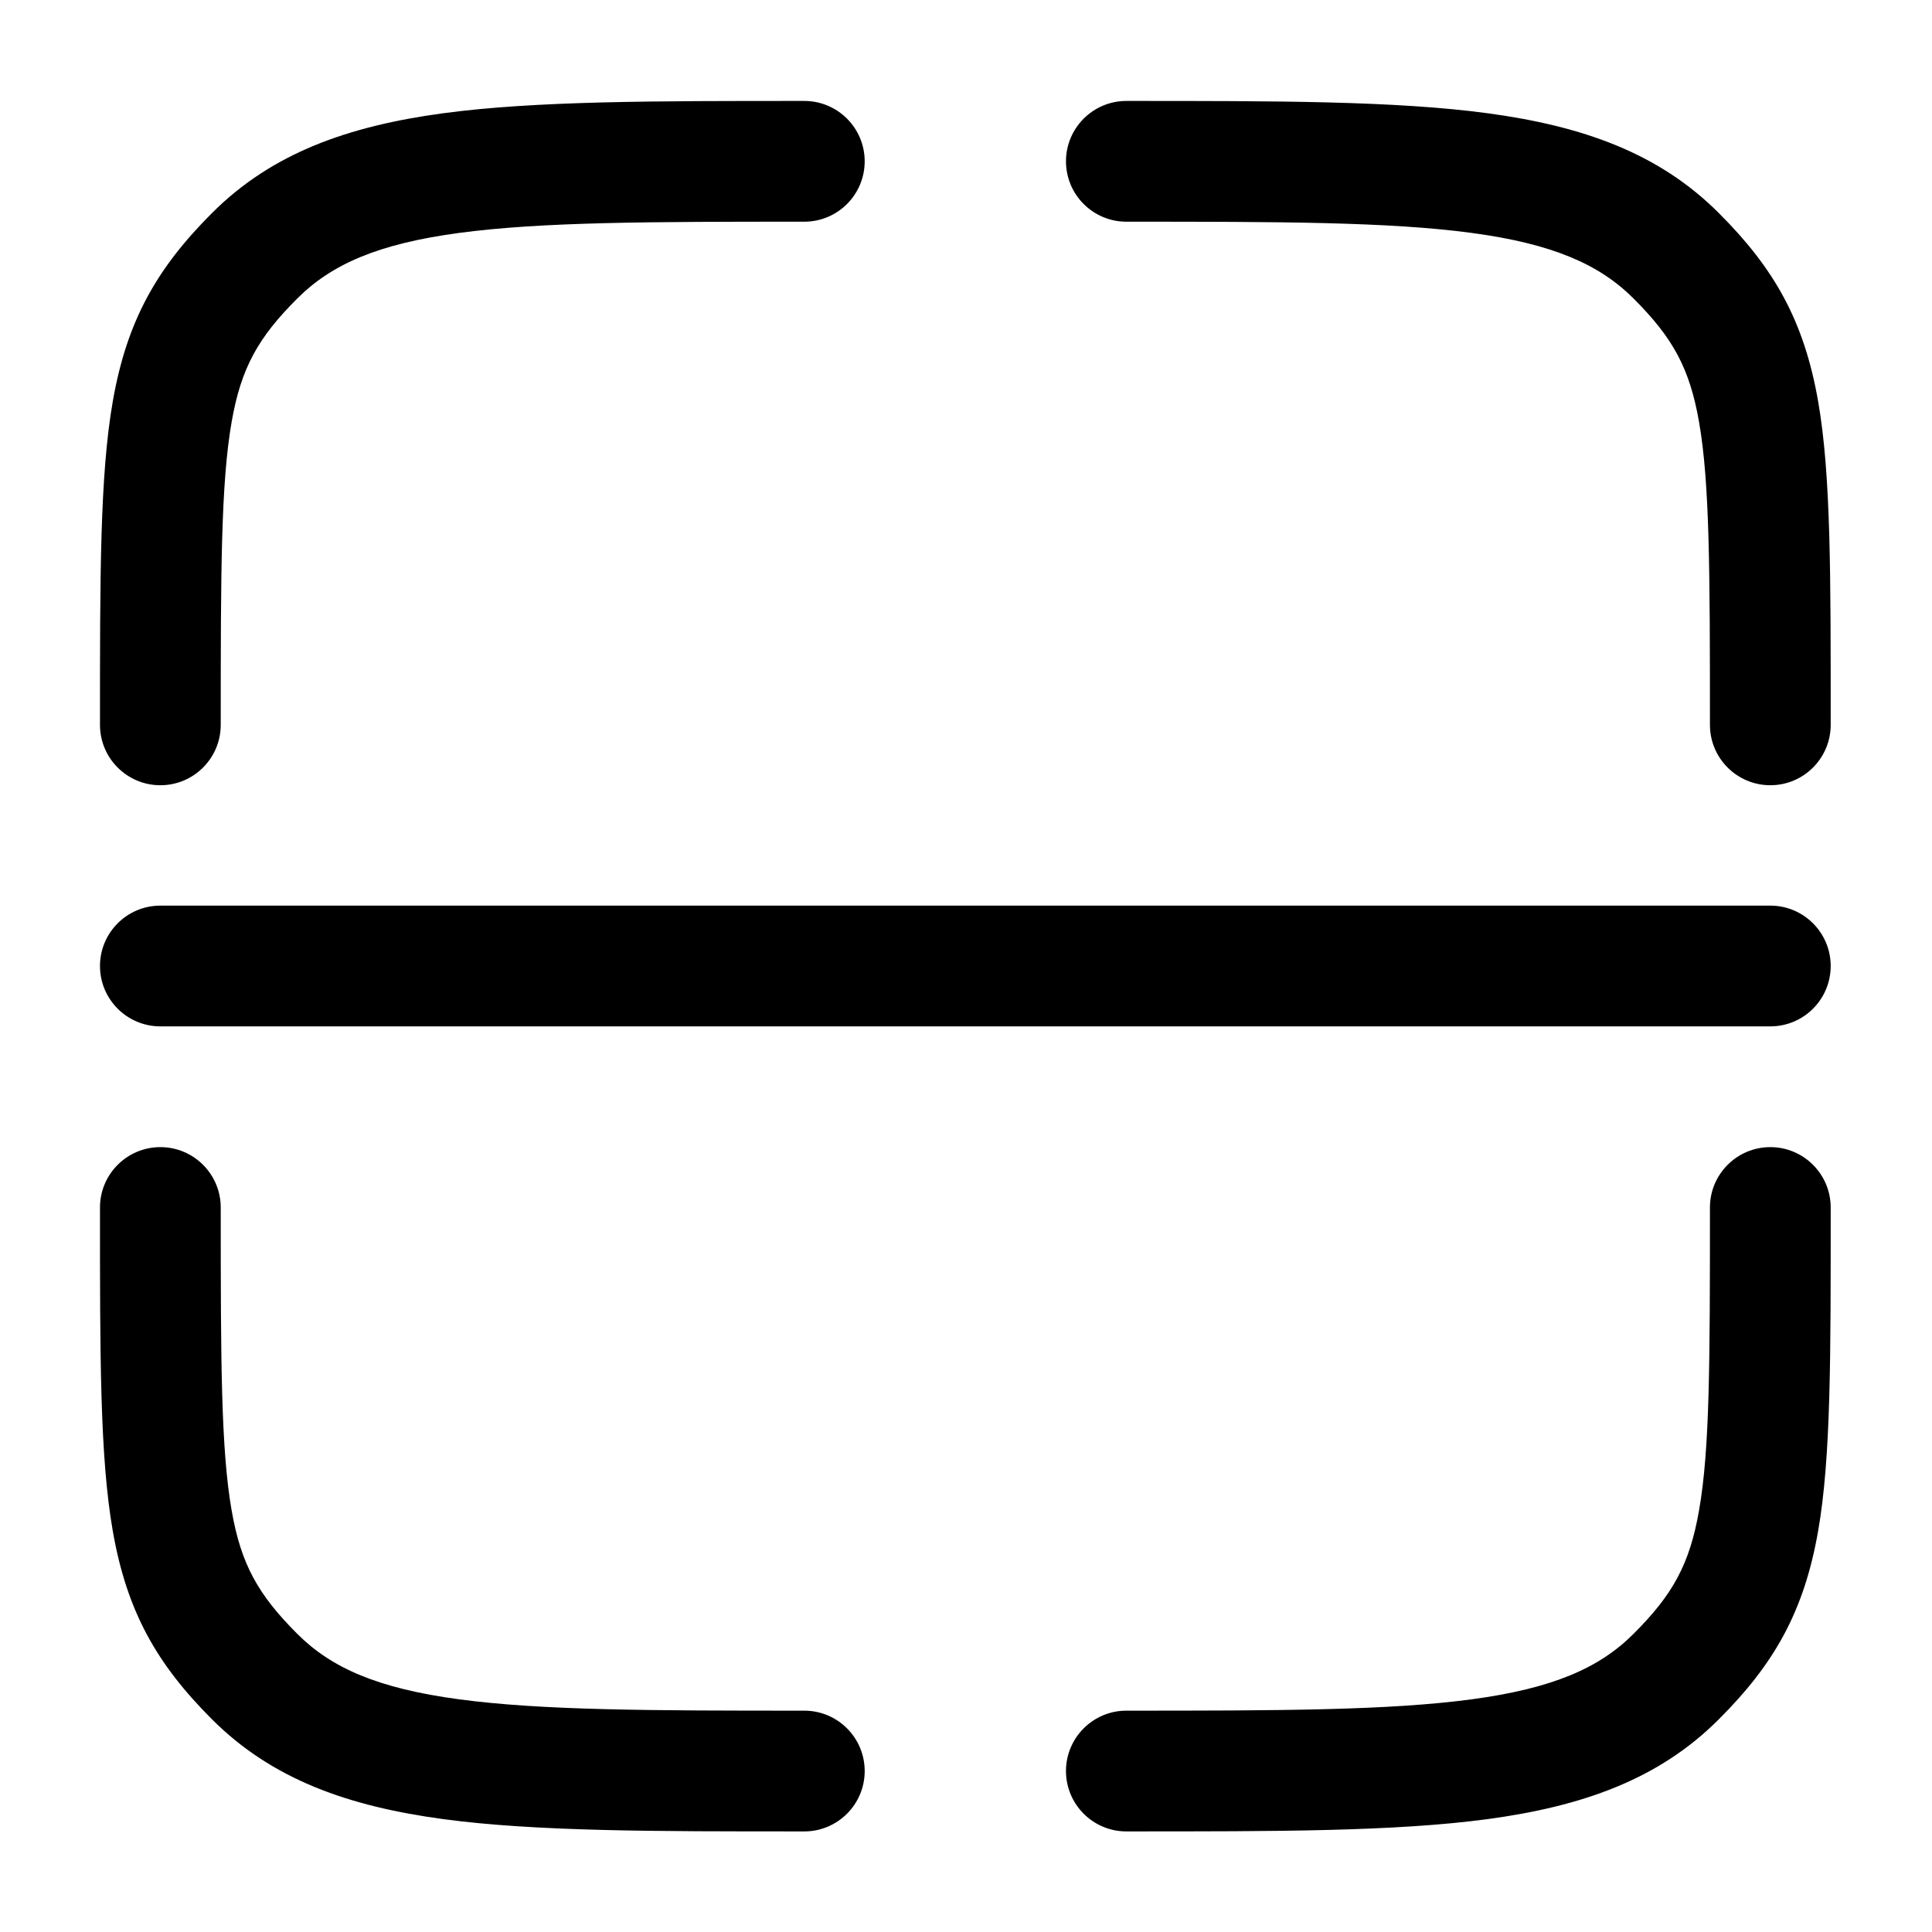 <svg width="16" height="16" viewBox="0 0 16 16" fill="none" xmlns="http://www.w3.org/2000/svg"><g clip-path="url(#a)"><path d="M0.828 10C0.828 9.724 1.052 9.5 1.328 9.5C1.604 9.5 1.828 9.724 1.828 10C1.828 11.279 1.83 12.001 1.918 12.507C1.996 12.956 2.138 13.207 2.463 13.532C2.745 13.814 3.131 13.983 3.802 14.073C4.487 14.165 5.39 14.167 6.661 14.167C6.937 14.167 7.161 14.391 7.161 14.667C7.161 14.943 6.937 15.167 6.661 15.167C5.418 15.167 4.436 15.168 3.669 15.065C2.887 14.959 2.255 14.738 1.756 14.239C1.3 13.783 1.051 13.349 0.934 12.679C0.827 12.066 0.828 11.235 0.828 10ZM14.161 10C14.161 9.724 14.385 9.5 14.661 9.5C14.937 9.5 15.161 9.724 15.161 10C15.161 11.235 15.164 12.066 15.057 12.679C14.94 13.349 14.691 13.783 14.234 14.239C13.736 14.738 13.103 14.959 12.321 15.065C11.554 15.168 10.571 15.167 9.328 15.167C9.052 15.167 8.828 14.943 8.828 14.667C8.828 14.391 9.052 14.167 9.328 14.167C10.599 14.167 11.502 14.165 12.188 14.073C12.858 13.983 13.245 13.814 13.527 13.532C13.852 13.208 13.993 12.956 14.071 12.507C14.16 12.001 14.161 11.279 14.161 10ZM14.661 7.5C14.937 7.5 15.161 7.724 15.161 8C15.161 8.276 14.937 8.5 14.661 8.5H1.328C1.052 8.5 0.828 8.276 0.828 8C0.828 7.724 1.052 7.5 1.328 7.5H14.661ZM0.828 6.003C0.828 4.768 0.827 3.937 0.934 3.324C1.051 2.654 1.3 2.22 1.756 1.764C2.255 1.265 2.887 1.044 3.669 0.938C4.436 0.835 5.418 0.836 6.661 0.836C6.937 0.836 7.161 1.06 7.161 1.336C7.161 1.612 6.937 1.836 6.661 1.836C5.39 1.836 4.487 1.837 3.802 1.929C3.131 2.019 2.745 2.189 2.463 2.471C2.138 2.795 1.996 3.047 1.918 3.496C1.83 4.002 1.828 4.724 1.828 6.003C1.828 6.279 1.604 6.503 1.328 6.503C1.052 6.503 0.828 6.279 0.828 6.003ZM14.161 6.003C14.161 4.724 14.159 4.002 14.071 3.496C13.993 3.047 13.852 2.795 13.527 2.471C13.245 2.189 12.858 2.019 12.188 1.929C11.502 1.837 10.599 1.836 9.328 1.836C9.052 1.836 8.828 1.612 8.828 1.336C8.828 1.06 9.052 0.836 9.328 0.836C10.571 0.836 11.554 0.835 12.321 0.938C13.103 1.044 13.736 1.265 14.234 1.764C14.691 2.22 14.94 2.654 15.057 3.324C15.164 3.937 15.161 4.768 15.161 6.003C15.161 6.279 14.937 6.503 14.661 6.503C14.385 6.503 14.161 6.279 14.161 6.003Z" fill="currentColor"/></g><defs><clipPath id="a"><rect width="16" height="16" rx="5" fill="currentColor"/></clipPath></defs></svg>